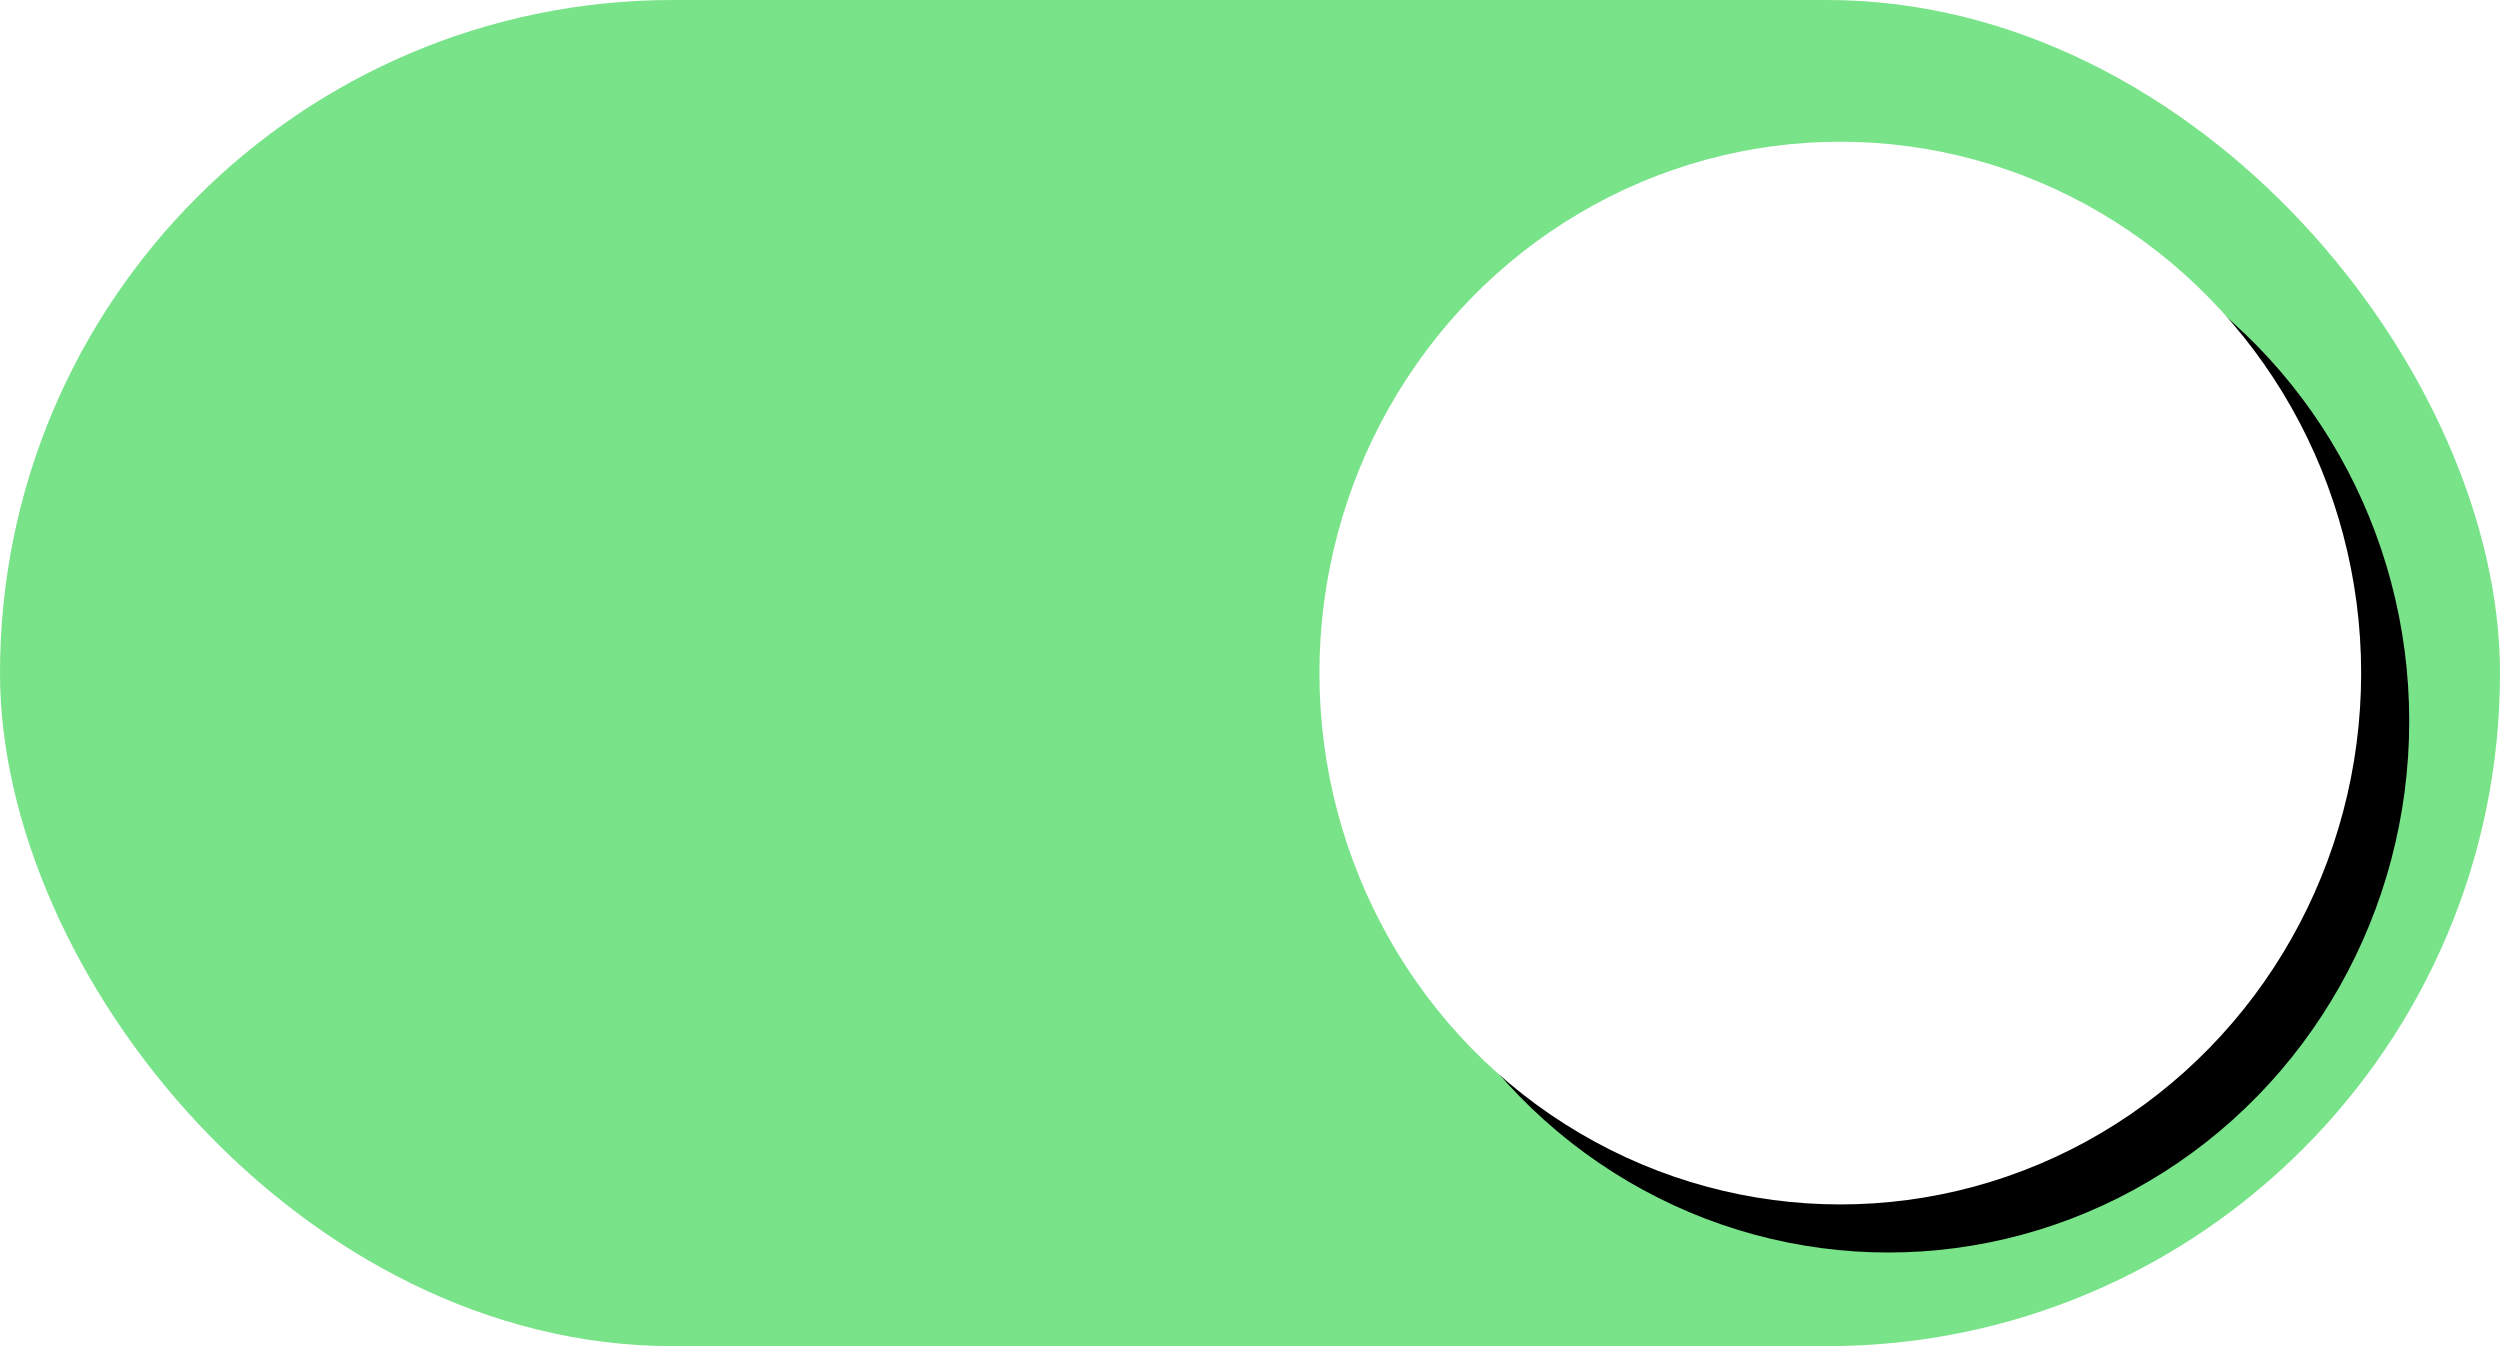 <svg width="26" height="14" viewBox="0 0 26 14" xmlns="http://www.w3.org/2000/svg" xmlns:xlink="http://www.w3.org/1999/xlink"><title>33B4FAFD-3426-4AA1-BC13-CCBD40CBCEBF</title><defs><ellipse id="b" cx="19.139" cy="7" rx="5.417" ry="5.526"/><filter x="-50%" y="-50%" width="200%" height="200%" filterUnits="objectBoundingBox" id="a"><feOffset dx=".5" dy=".5" in="SourceAlpha" result="shadowOffsetOuter1"/><feGaussianBlur stdDeviation=".5" in="shadowOffsetOuter1" result="shadowBlurOuter1"/><feColorMatrix values="0 0 0 0 0 0 0 0 0 0 0 0 0 0 0 0 0 0 0.162 0" in="shadowBlurOuter1"/></filter></defs><g fill="none" fill-rule="evenodd"><rect fill="#78E389" width="26" height="14" rx="7"/><use fill="#000" filter="url(#a)" xlink:href="#b"/><use fill="#FFF" xlink:href="#b"/></g></svg>